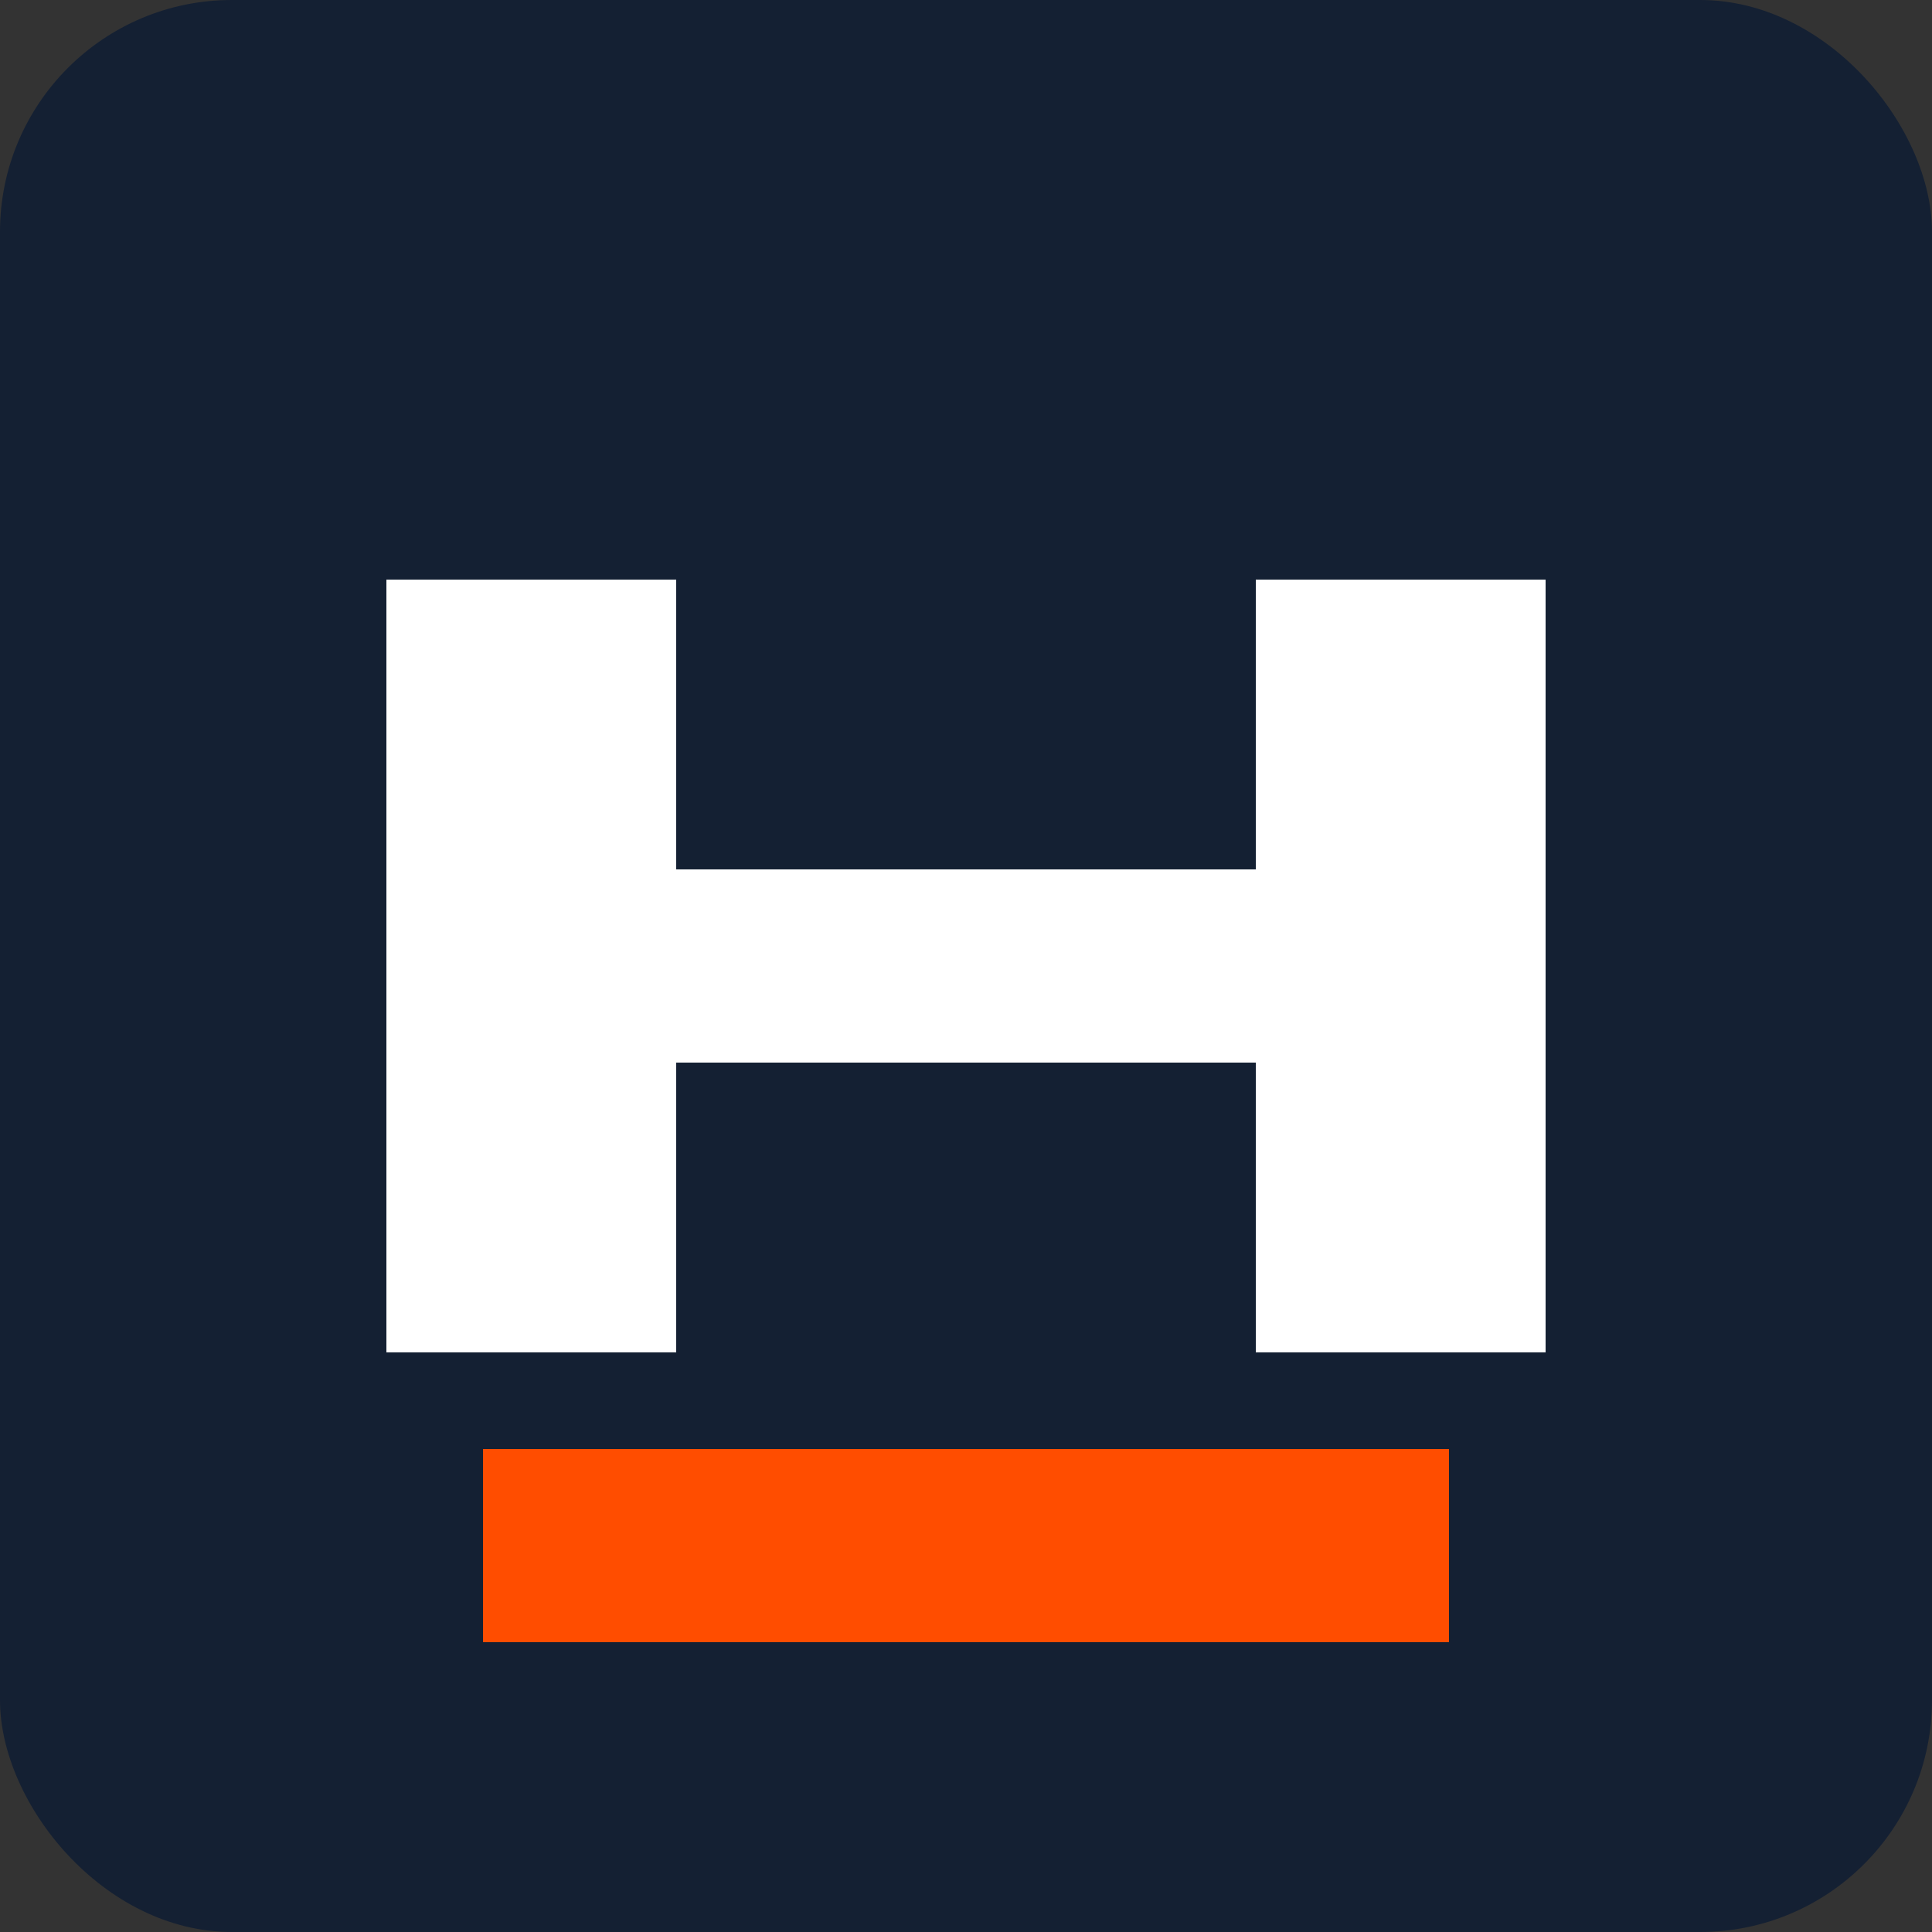 <svg width="100" height="100" viewBox="0 0 100 100" fill="none" xmlns="http://www.w3.org/2000/svg">
  <rect x="0" y="0" width="100" height="100" fill="#333333" stroke="none"/>
  <rect width="100" height="100" rx="12" fill="#142033"/>
  <path d="M20 30H35V45H65V30H80V70H65V55H35V70H20V30Z" fill="#FFFFFF"/>
  <path d="M25 75H75V85H25V75Z" fill="#FF4D00"/>
</svg> 